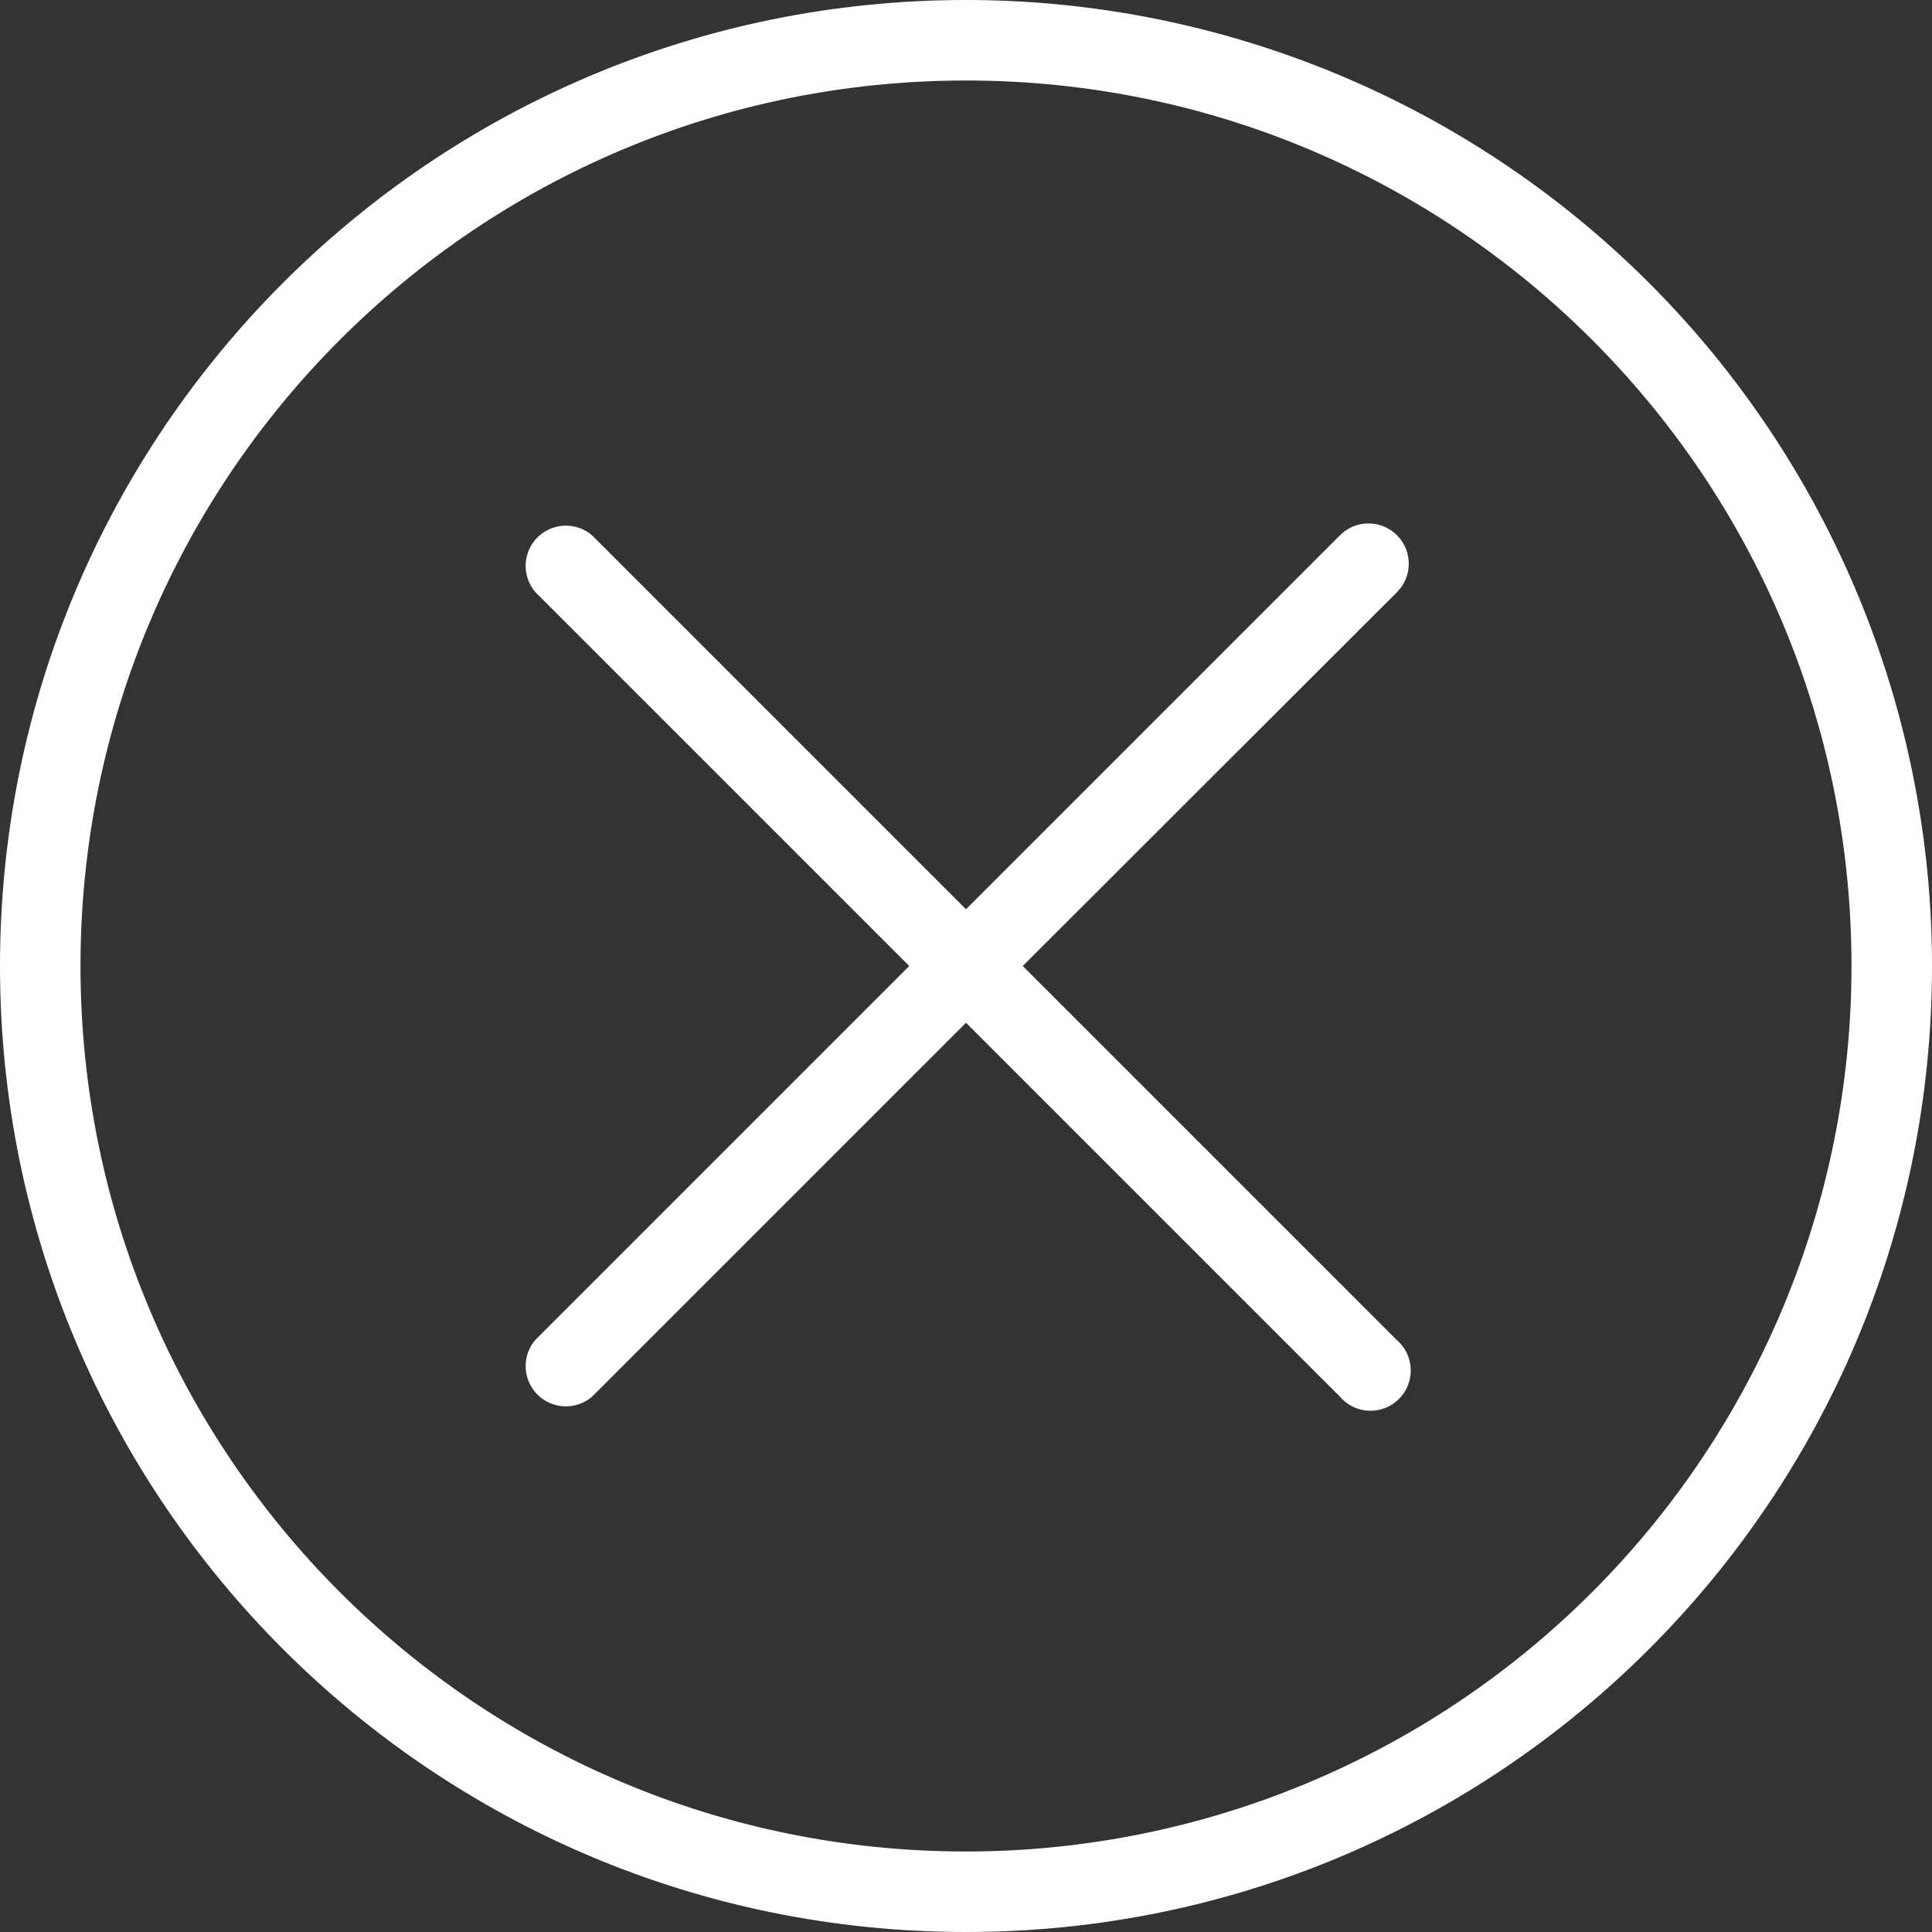 <?xml version="1.0" encoding="UTF-8" standalone="no"?>
<svg width="48px" height="48px" viewBox="0 0 48 48" version="1.1" xmlns="http://www.w3.org/2000/svg" xmlns:xlink="http://www.w3.org/1999/xlink">
    <rect x="0" y="0" width="48" height="48" fill="#333333" stroke="none"/>
    <!-- Generator: Sketch 39 (31667) - http://www.bohemiancoding.com/sketch -->
    <title>Shape</title>
    <desc>Created with Sketch.</desc>
    <defs></defs>
    <g id="splash" stroke="none" stroke-width="1" fill="none" fill-rule="evenodd">
        <g transform="translate(-696, -599)" id="Shape" fill="#FFFFFF">
            <path d="M730.71,613.71 L721.41,623 L730.7,632.29 C730.985,632.534 731.11,632.918 731.022,633.283 C730.934,633.649 730.649,633.934 730.283,634.022 C729.918,634.11 729.534,633.985 729.29,633.7 L720,624.41 L710.71,633.7 C710.313,634.04 709.722,634.017 709.352,633.648 C708.983,633.278 708.96,632.687 709.3,632.29 L718.59,623 L709.3,613.71 C708.96,613.313 708.983,612.722 709.352,612.352 C709.722,611.983 710.313,611.96 710.71,612.3 L720,621.59 L729.29,612.3 C729.679,611.908 730.313,611.906 730.705,612.295 C731.097,612.684 731.099,613.318 730.71,613.71 L730.71,613.71 Z M744,623 C744,636.255 733.255,647 720,647 C706.745,647 696,636.255 696,623 C696,609.745 706.745,599 720,599 C726.365,599 732.47,601.529 736.971,606.029 C741.471,610.53 744,616.635 744,623 L744,623 Z M742,623 C742,610.85 732.15,601 720,601 C707.85,601 698,610.85 698,623 C698,635.15 707.85,645 720,645 C725.835,645 731.431,642.682 735.556,638.556 C739.682,634.431 742,628.835 742,623 L742,623 Z"></path>
        </g>
    </g>
</svg>